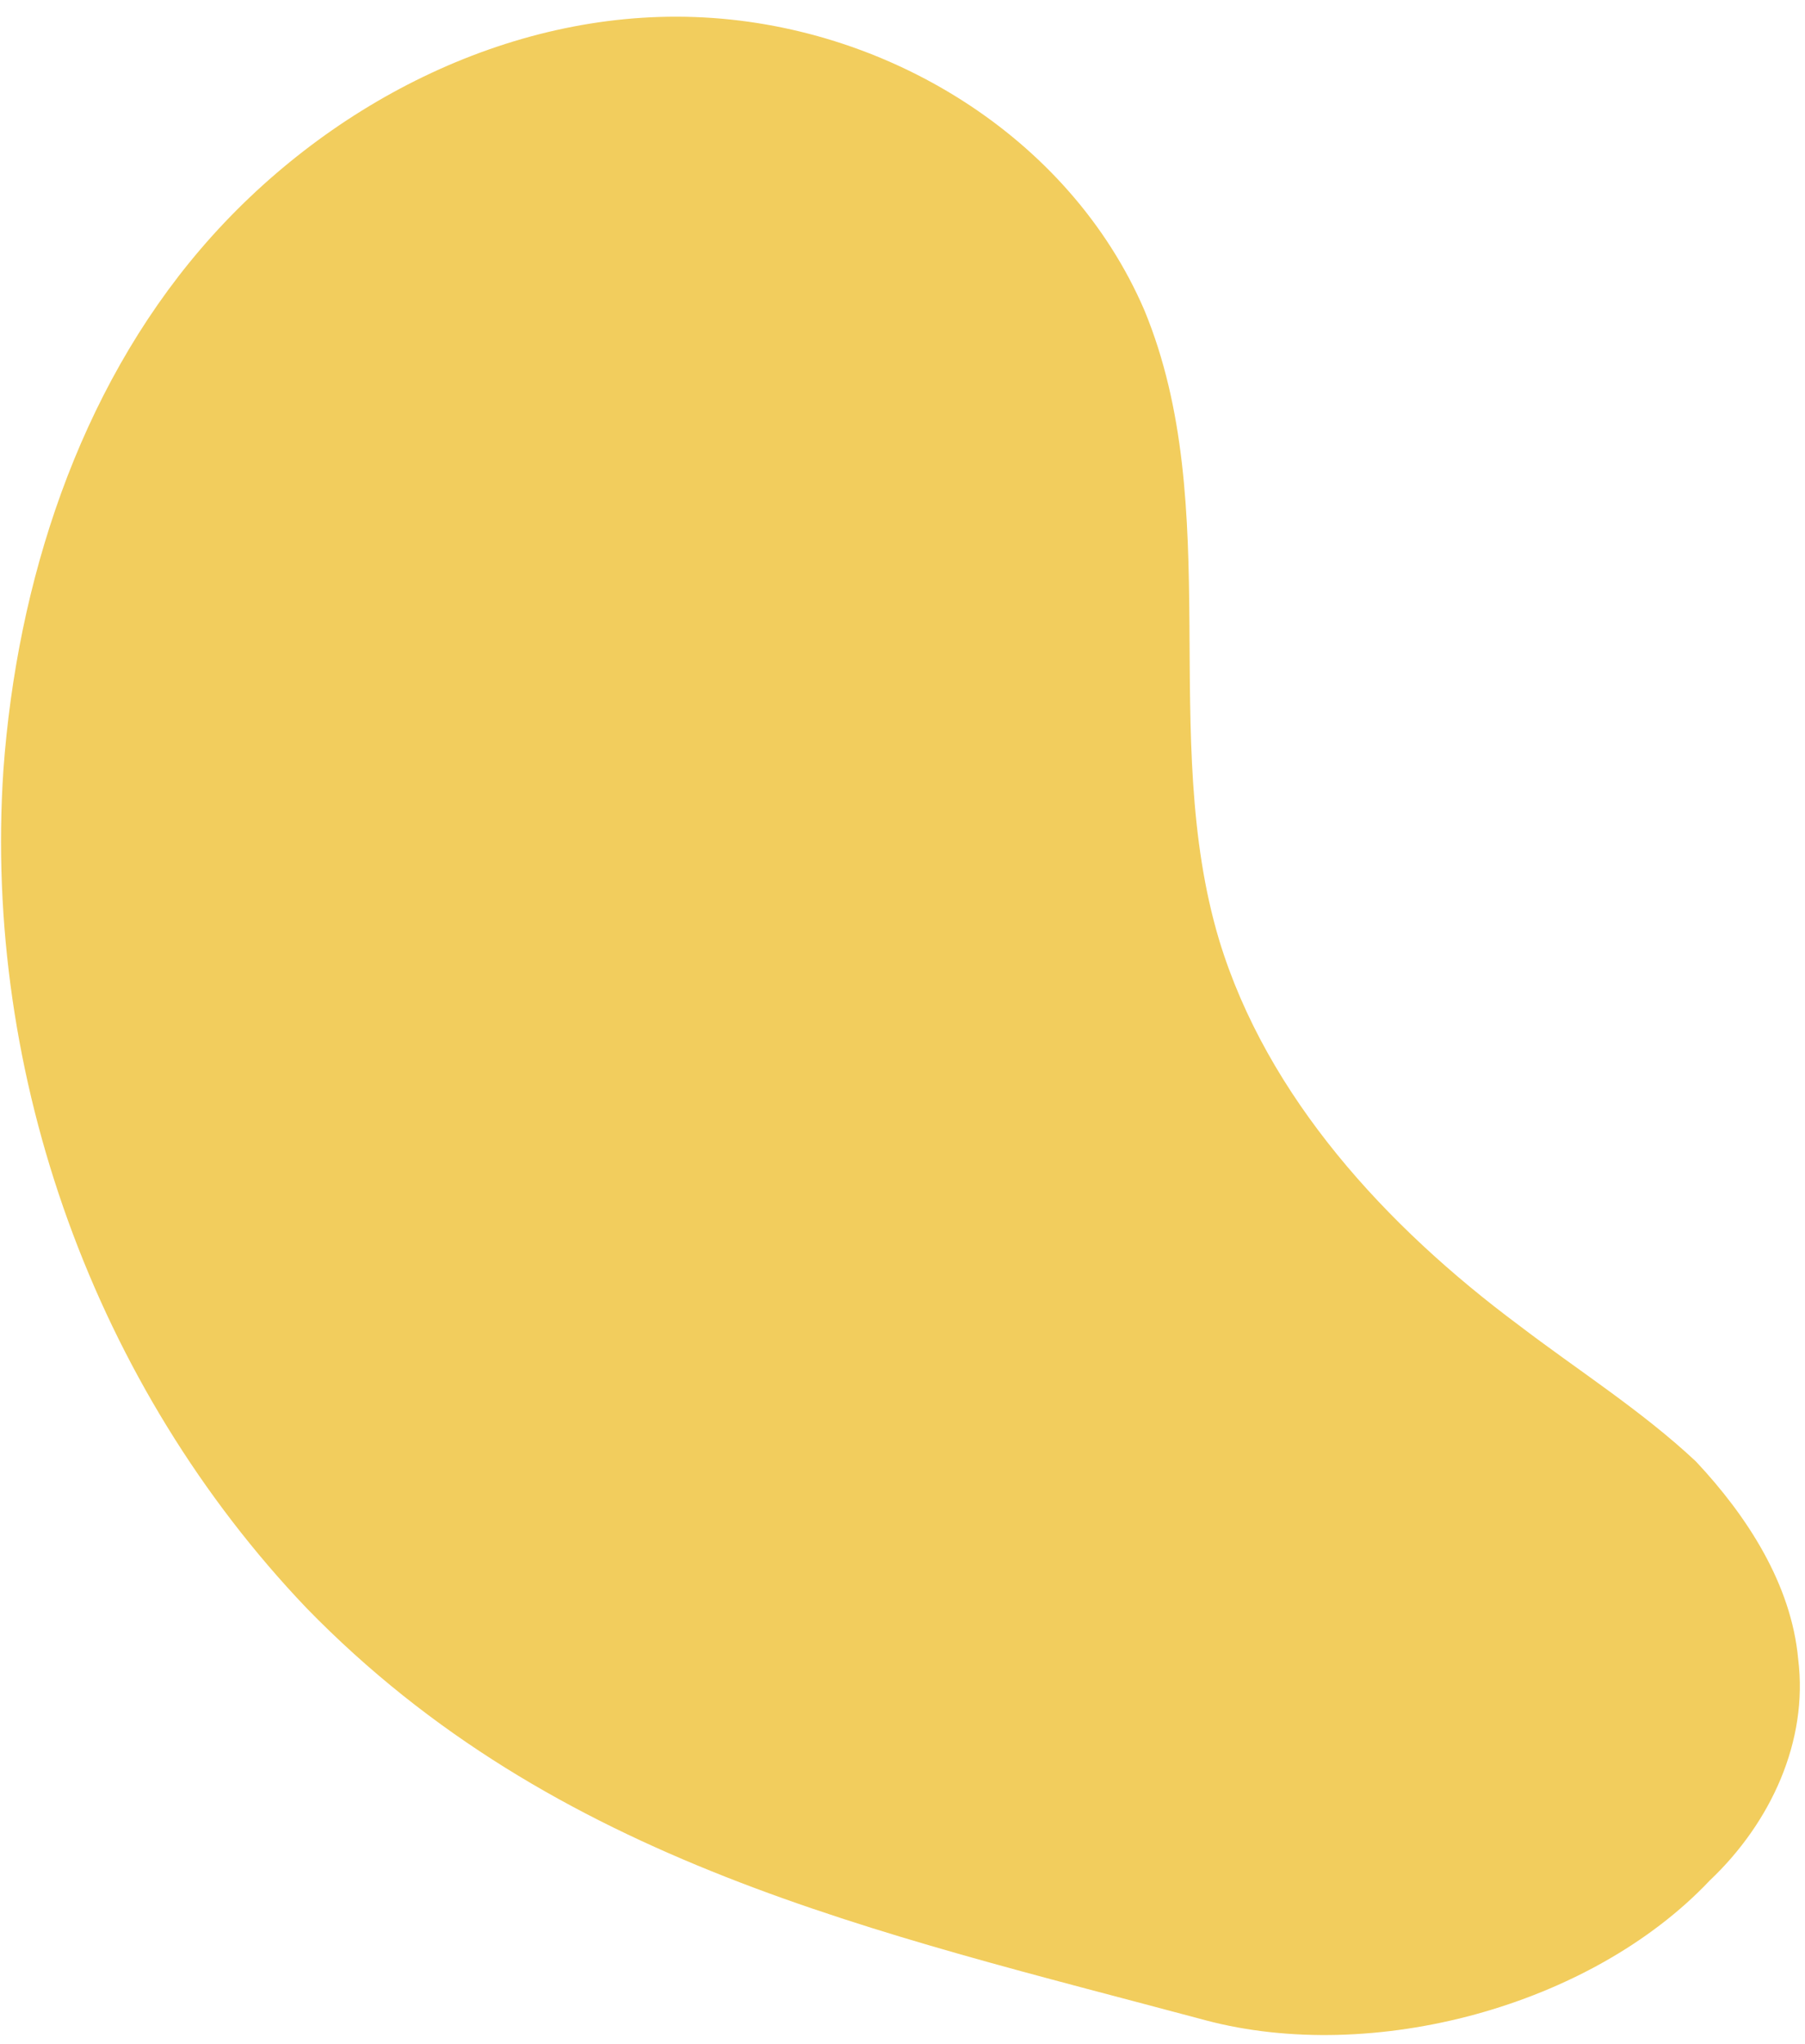 <svg version="1.2" xmlns="http://www.w3.org/2000/svg" viewBox="0 0 53 60" width="53" height="60"><style>.a{fill:#f2cd5d}</style><path class="a" d="m0.1 22.6c0.4-5.5 2.2-11.1 5.8-15.3 3.6-4.2 9-7 14.5-6.8 5.6 0.2 11 3.5 13.2 8.6 2.4 5.8 0.4 12.5 2.2 18.5 1.4 4.6 4.9 8.4 8.8 11.3 1.7 1.3 3.6 2.5 5.2 4 1.5 1.6 2.8 3.6 3 5.8 0.3 2.4-0.8 4.8-2.6 6.5-3.5 3.7-9.9 5.4-14.8 4.1-9.7-2.6-19.1-4.6-26.4-12.1-6.2-6.5-9.5-15.6-8.9-24.6z"/></svg>